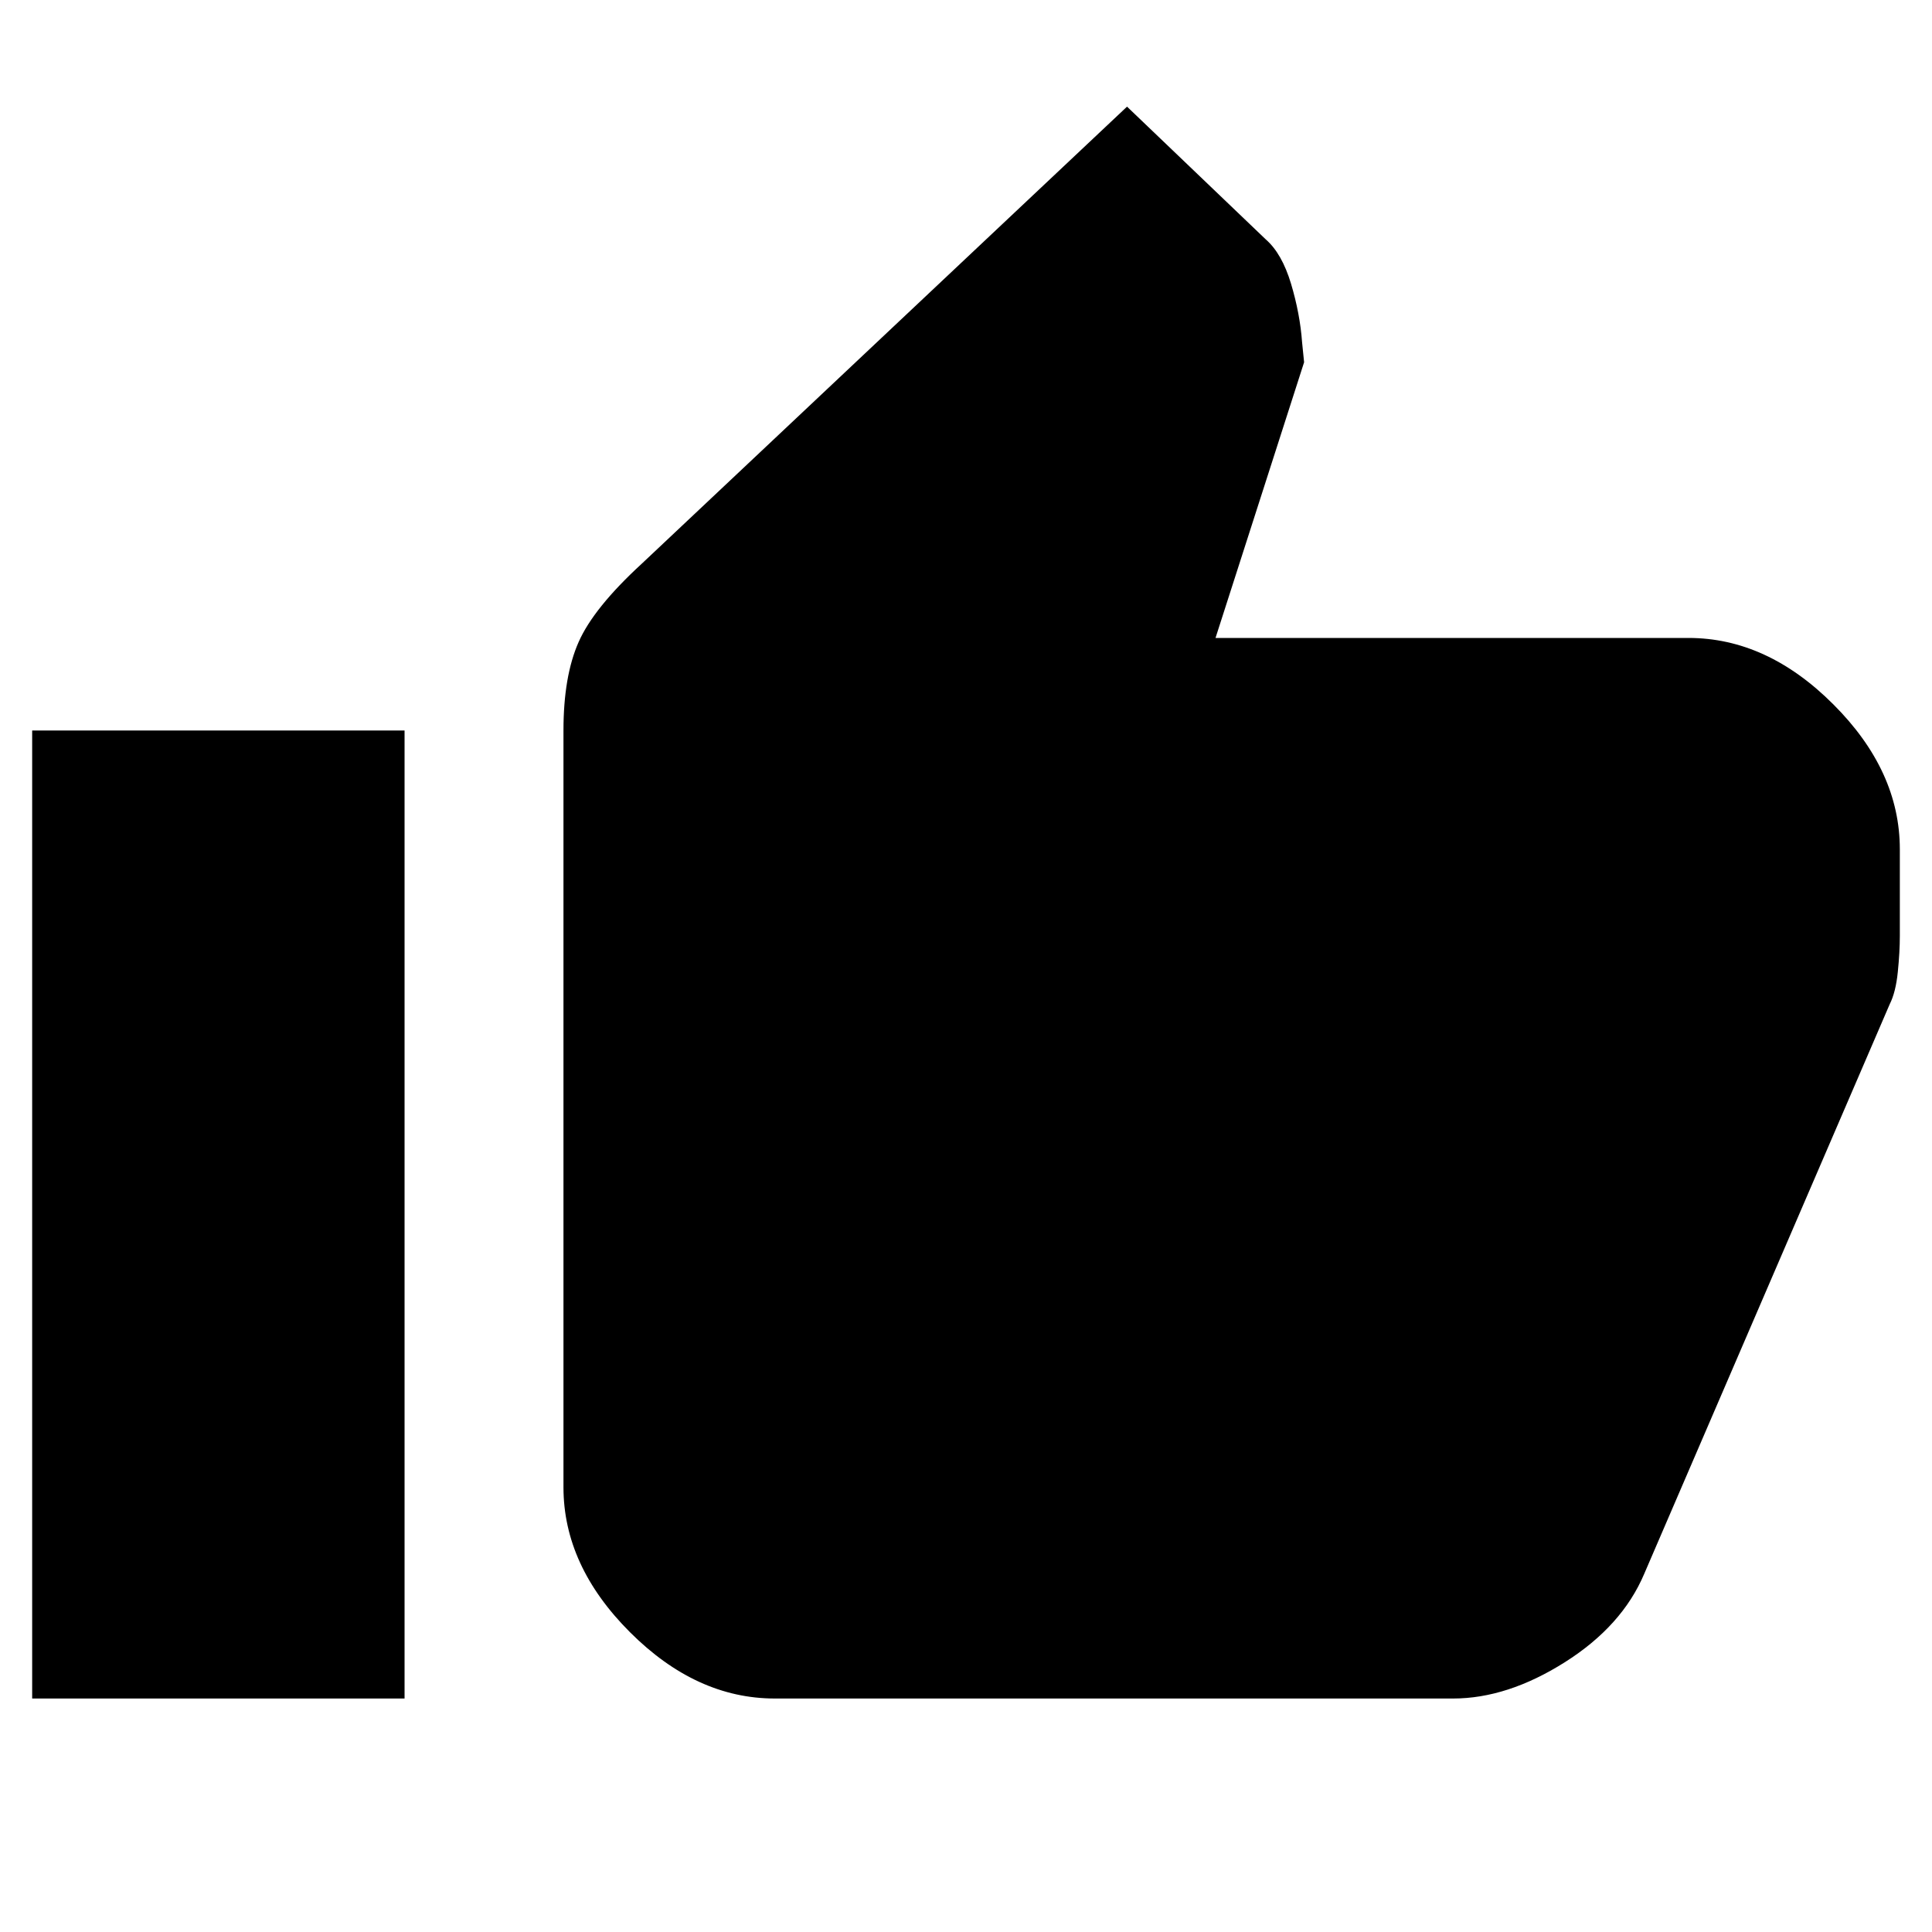 <svg xmlns="http://www.w3.org/2000/svg" height="20" width="20"><path d="M8.021 17.583Q7.208 17.583 6.521 16.896Q5.833 16.208 5.833 15.396V7.562Q5.833 7 5.99 6.646Q6.146 6.292 6.646 5.833L11.667 1.104L13.104 2.479Q13.271 2.625 13.365 2.938Q13.458 3.25 13.479 3.542L13.5 3.75L12.583 6.604H17.479Q18.292 6.604 18.979 7.292Q19.667 7.979 19.667 8.792V9.688Q19.667 9.854 19.646 10.062Q19.625 10.271 19.562 10.396L17.021 16.292Q16.792 16.833 16.198 17.208Q15.604 17.583 15.042 17.583ZM0.333 17.583H4.188V7.562H0.333Z"/></svg>